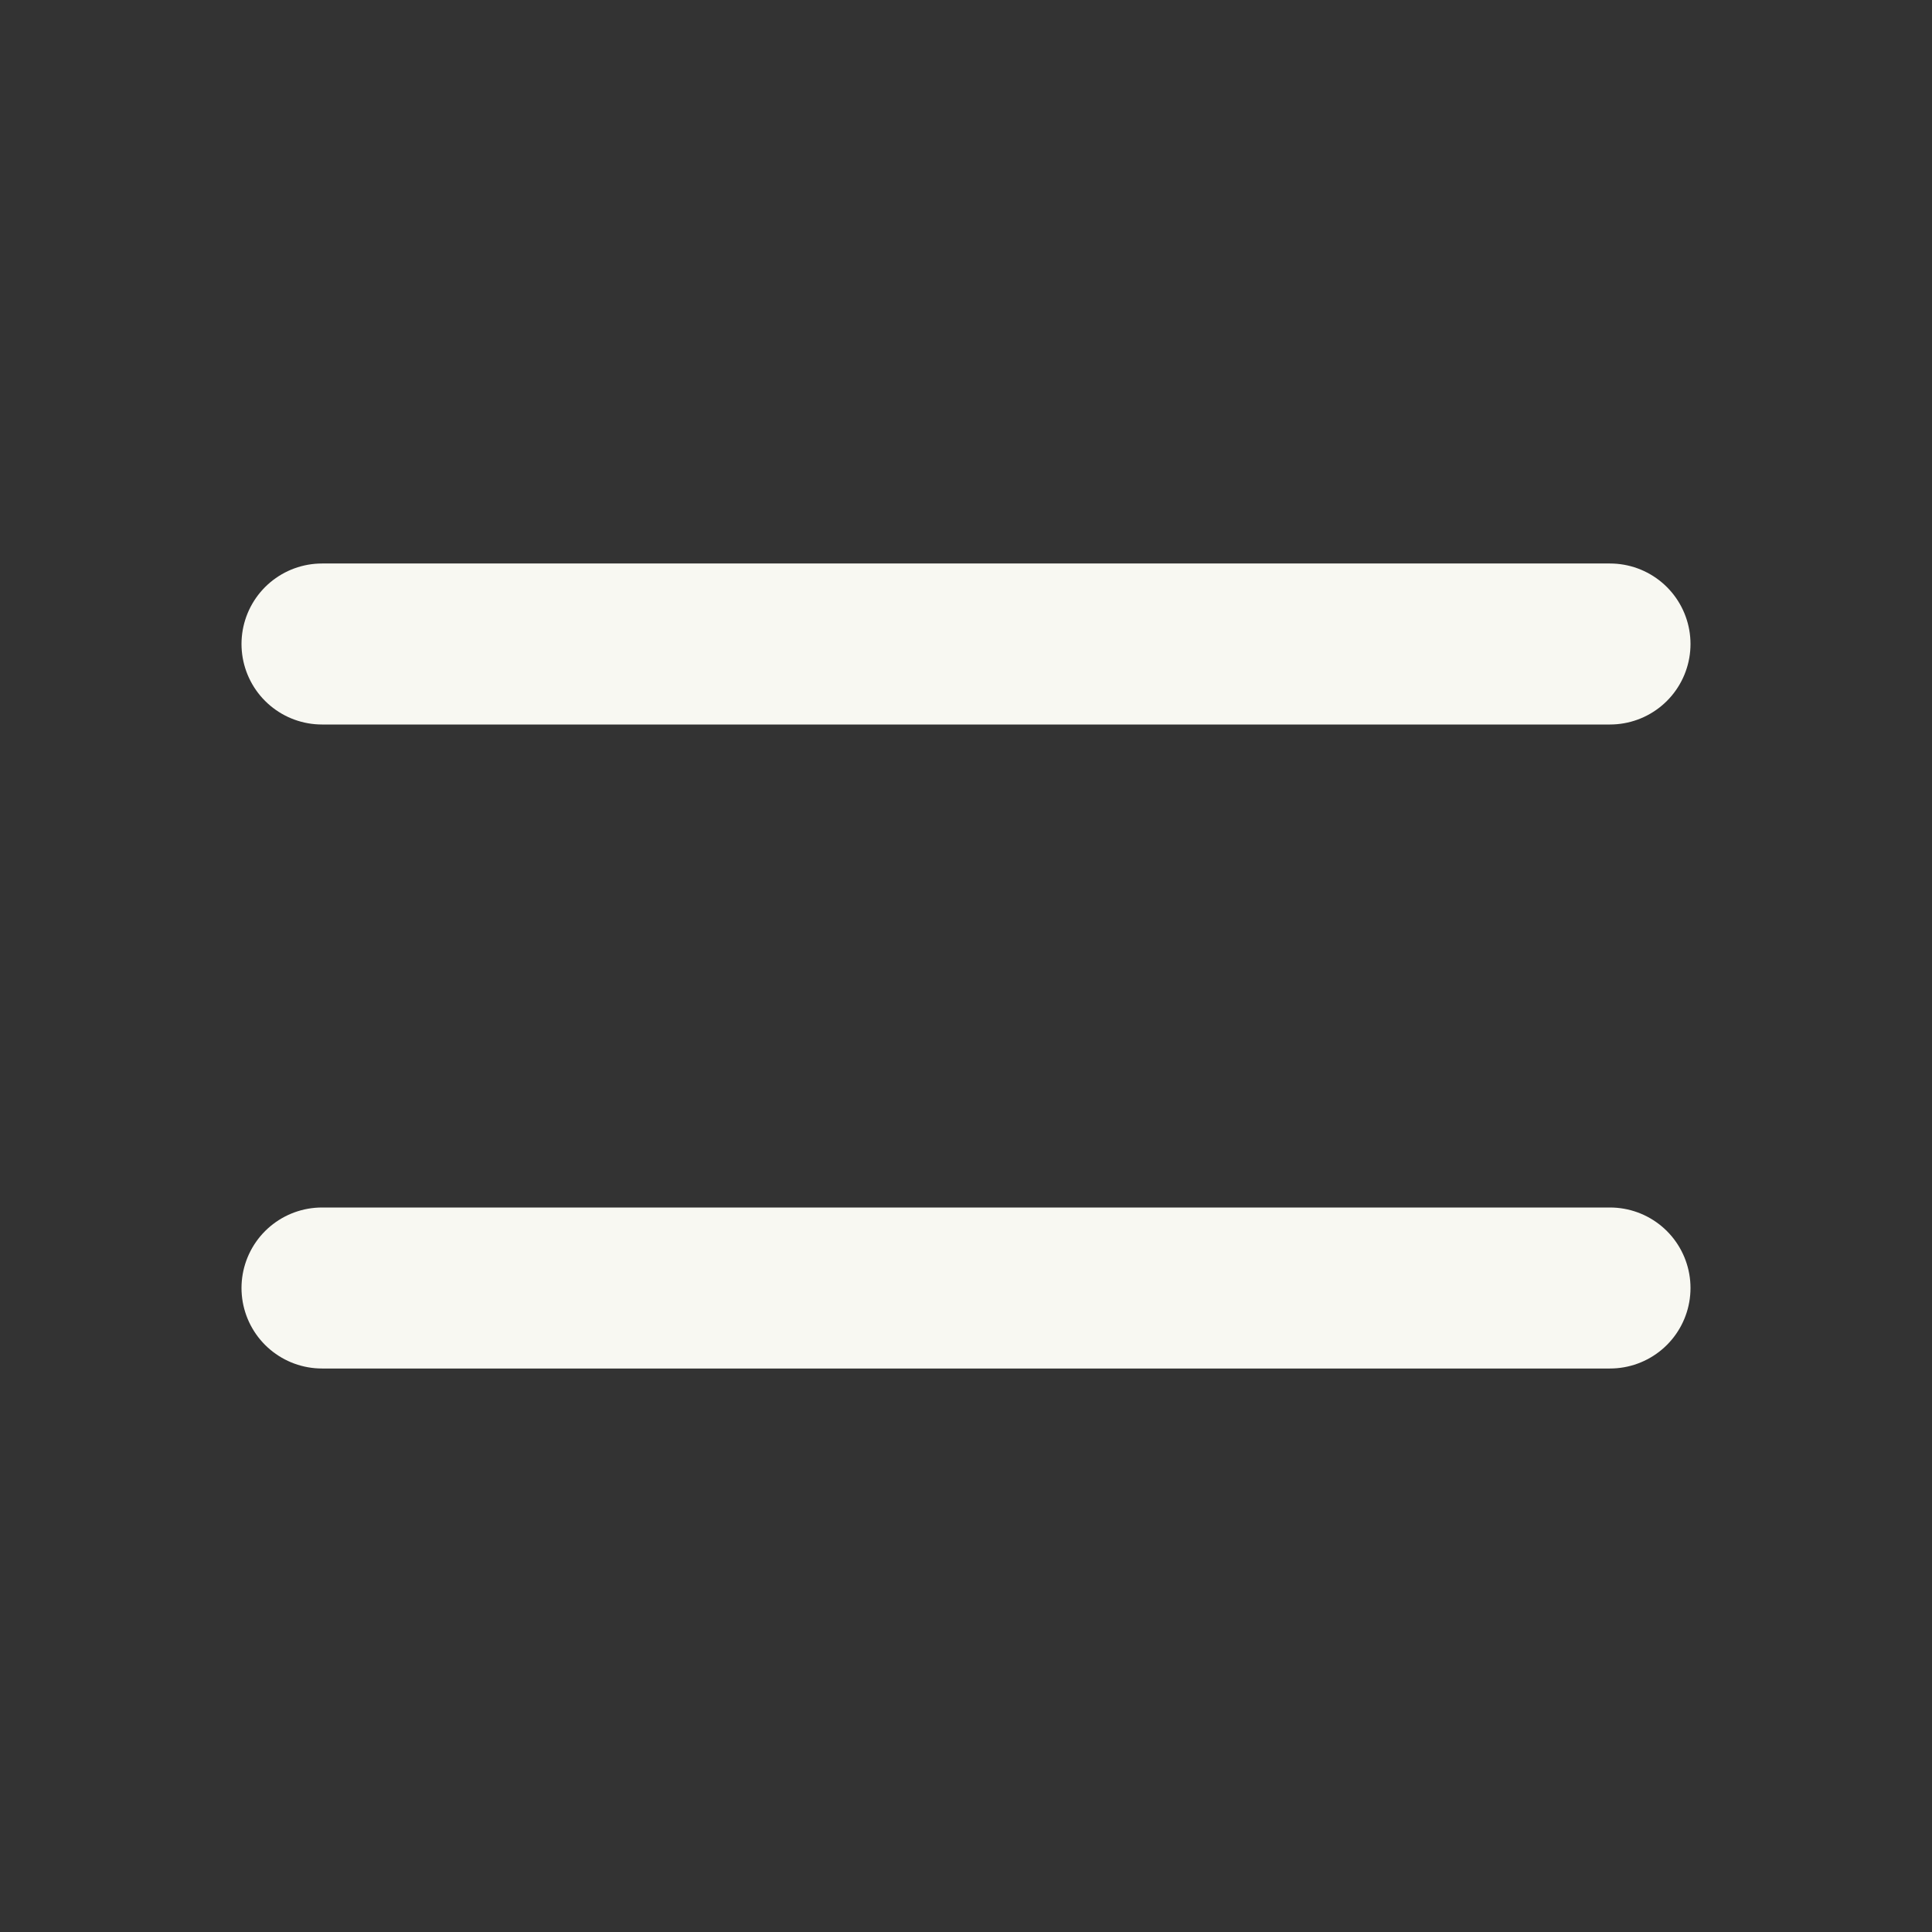 <svg xmlns="http://www.w3.org/2000/svg" viewBox="0 0 24 24"><rect x="0" y="0" width="24" height="24" fill="#333333" stroke="none"/><g id="Buttons"><path d="M0,0H24V24H0Z" fill="none"/><path d="M4,8H20" fill="none" stroke="#f8f8f2" stroke-linecap="round" stroke-linejoin="round" stroke-width="2"/><path d="M4,16H20" fill="none" stroke="#f8f8f2" stroke-linecap="round" stroke-linejoin="round" stroke-width="2"/></g></svg>